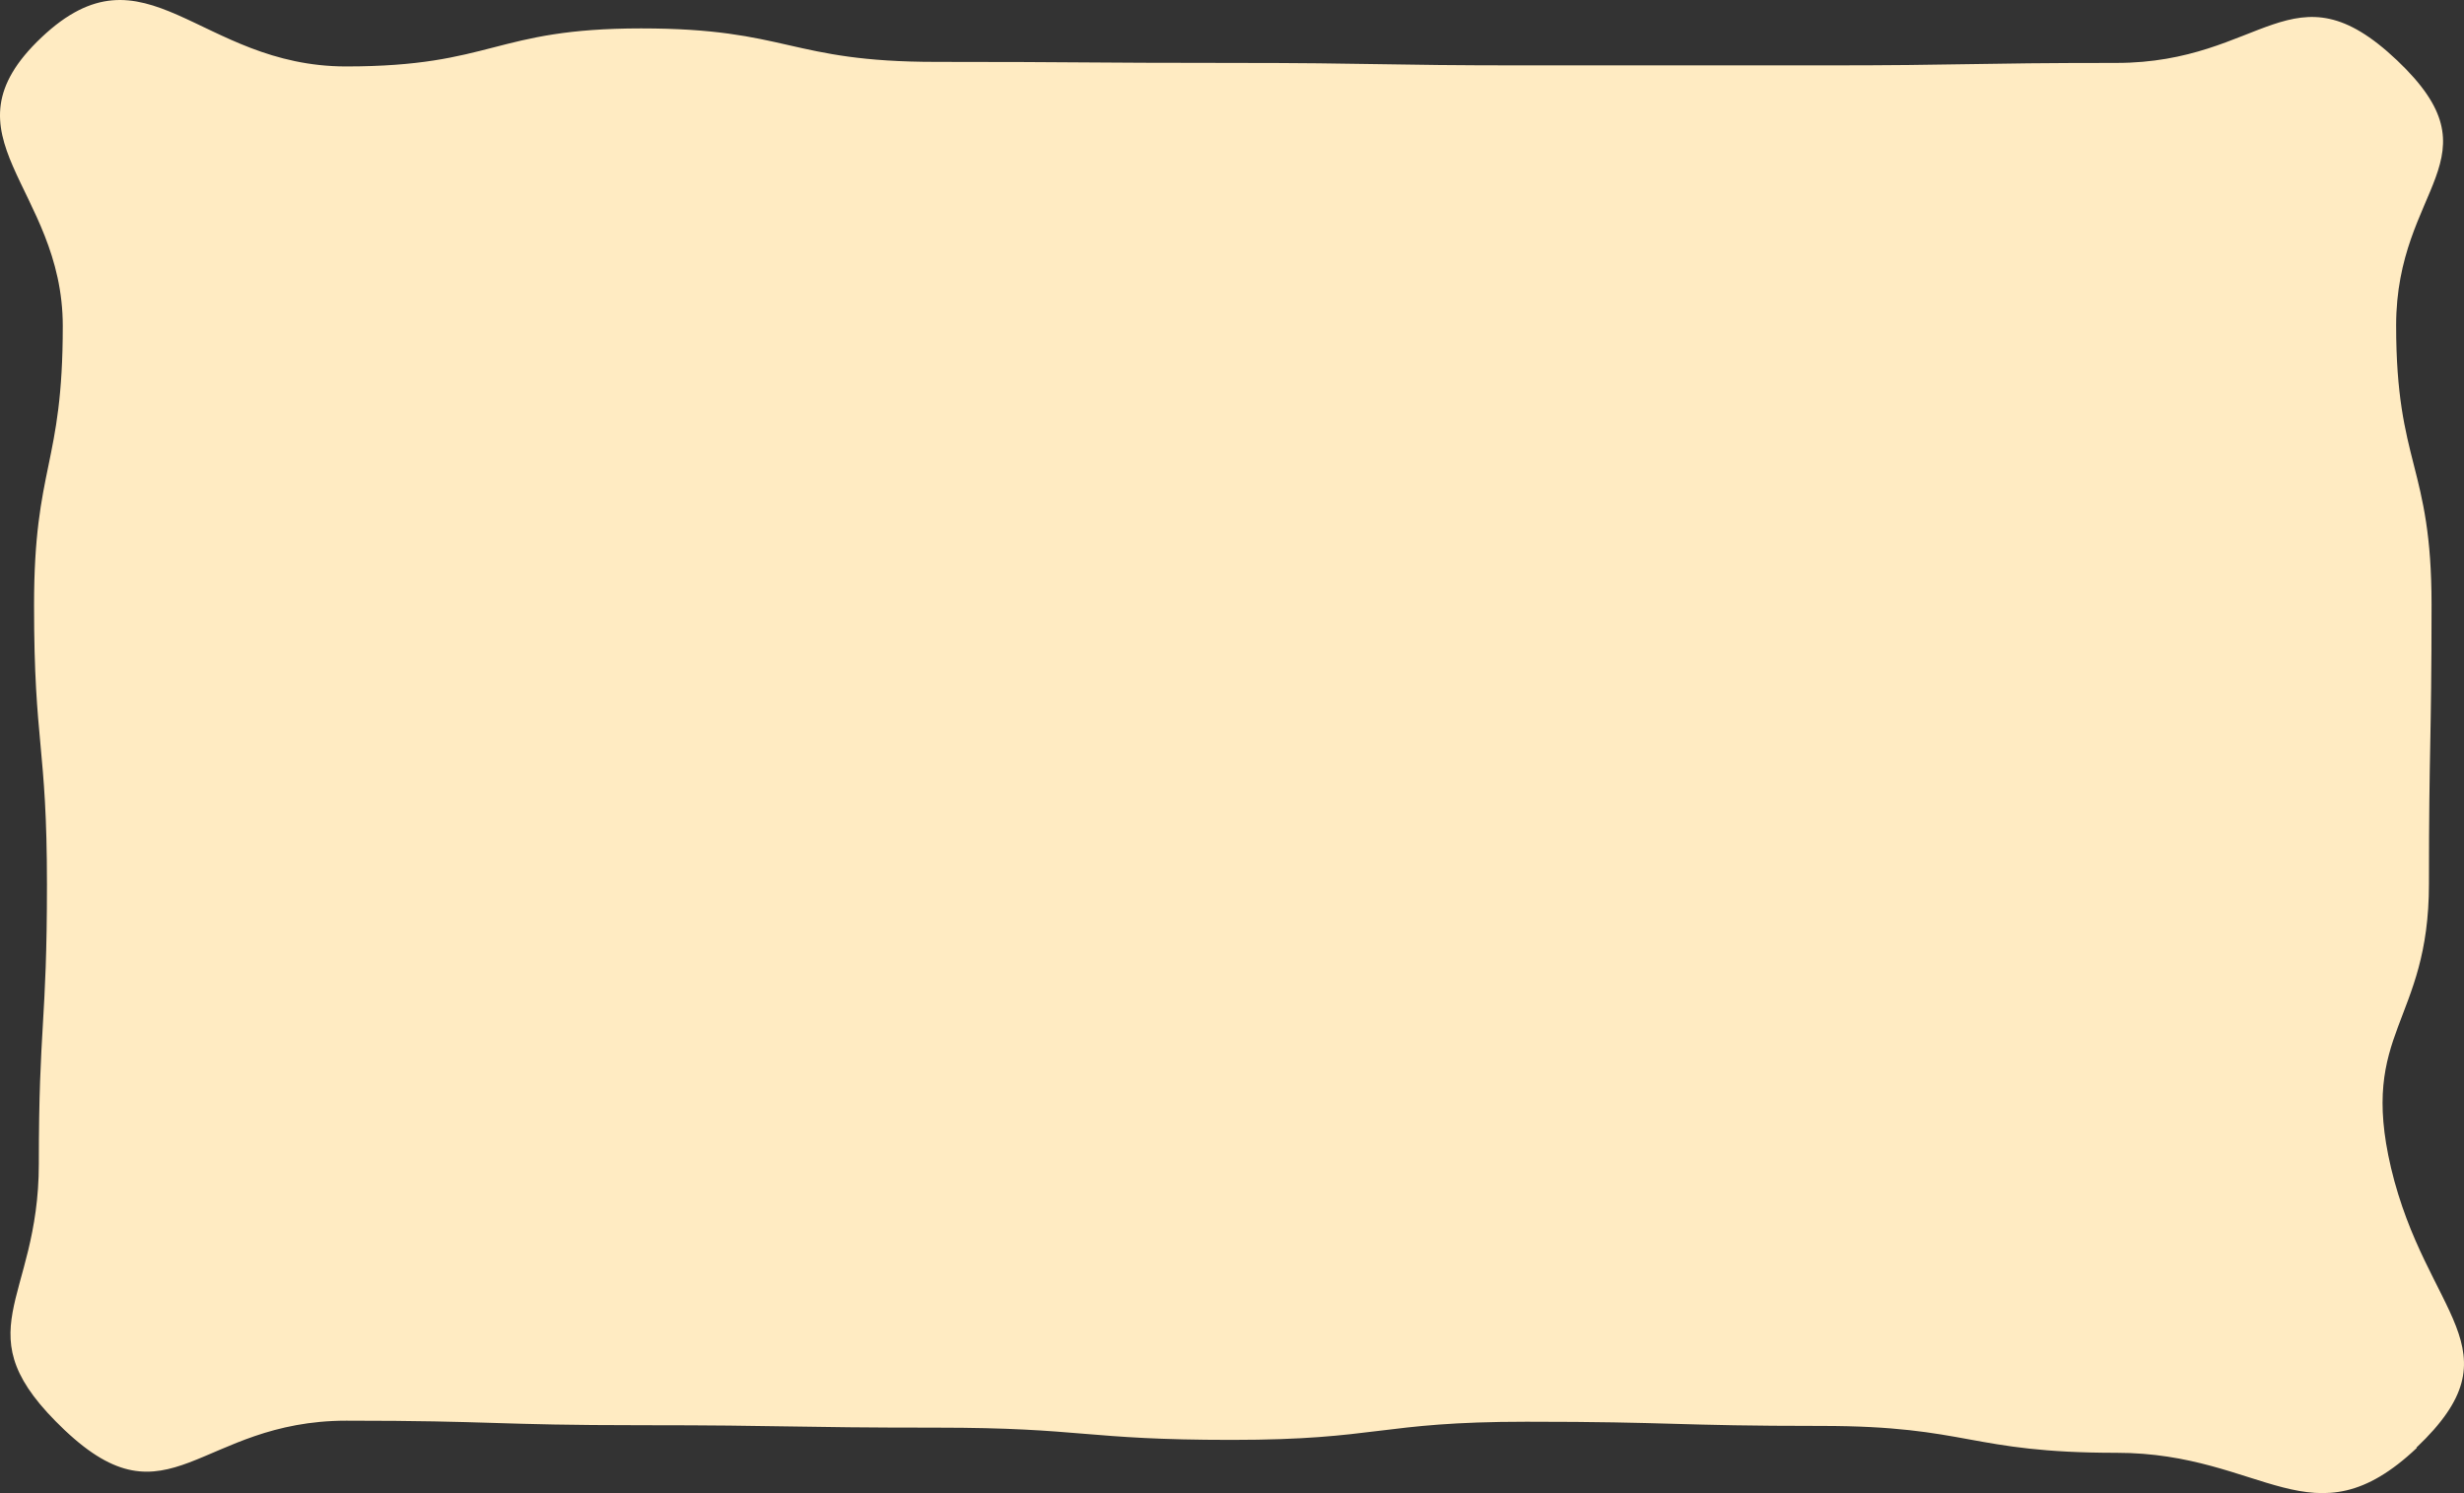 <svg width="66" height="40" viewBox="0 0 66 40" fill="none" xmlns="http://www.w3.org/2000/svg">
<rect x="0" y="0" width="66" height="40" fill="#333333" stroke="none"/>
<path d="M64.736 38.788C61.94 41.434 60.646 38.919 56.695 38.919C52.743 38.919 52.743 38.199 48.792 38.199C44.841 38.199 44.841 38.087 40.889 38.087C36.938 38.087 36.938 38.573 32.987 38.573C29.035 38.573 29.035 38.245 25.084 38.245C21.133 38.245 21.133 38.18 17.181 38.18C13.23 38.18 13.23 38.059 9.279 38.059C5.328 38.059 4.527 40.957 1.732 38.311C-1.064 35.665 1.04 34.917 1.04 31.177C1.04 27.437 1.258 27.437 1.258 23.697C1.258 19.957 0.912 19.957 0.912 16.216C0.912 12.476 1.682 12.476 1.682 8.736C1.682 4.996 -1.686 3.65 1.11 1.004C3.905 -1.642 5.318 1.78 9.269 1.78C13.22 1.78 13.22 0.761 17.172 0.761C21.123 0.761 21.123 1.658 25.074 1.658C29.026 1.658 29.026 1.686 32.977 1.686C36.928 1.686 36.928 1.752 40.88 1.752C44.831 1.752 44.831 1.752 48.782 1.752C52.733 1.752 52.733 1.686 56.685 1.686C60.636 1.686 61.407 -1.035 64.202 1.612C66.998 4.258 64.182 4.978 64.182 8.718C64.182 12.458 65.131 12.458 65.131 16.198C65.131 19.938 65.061 19.938 65.061 23.678C65.061 27.418 63.185 27.624 64.044 31.28C64.983 35.254 67.521 36.132 64.726 38.779L64.736 38.788Z" fill="#FFEBC2"/>
</svg>
